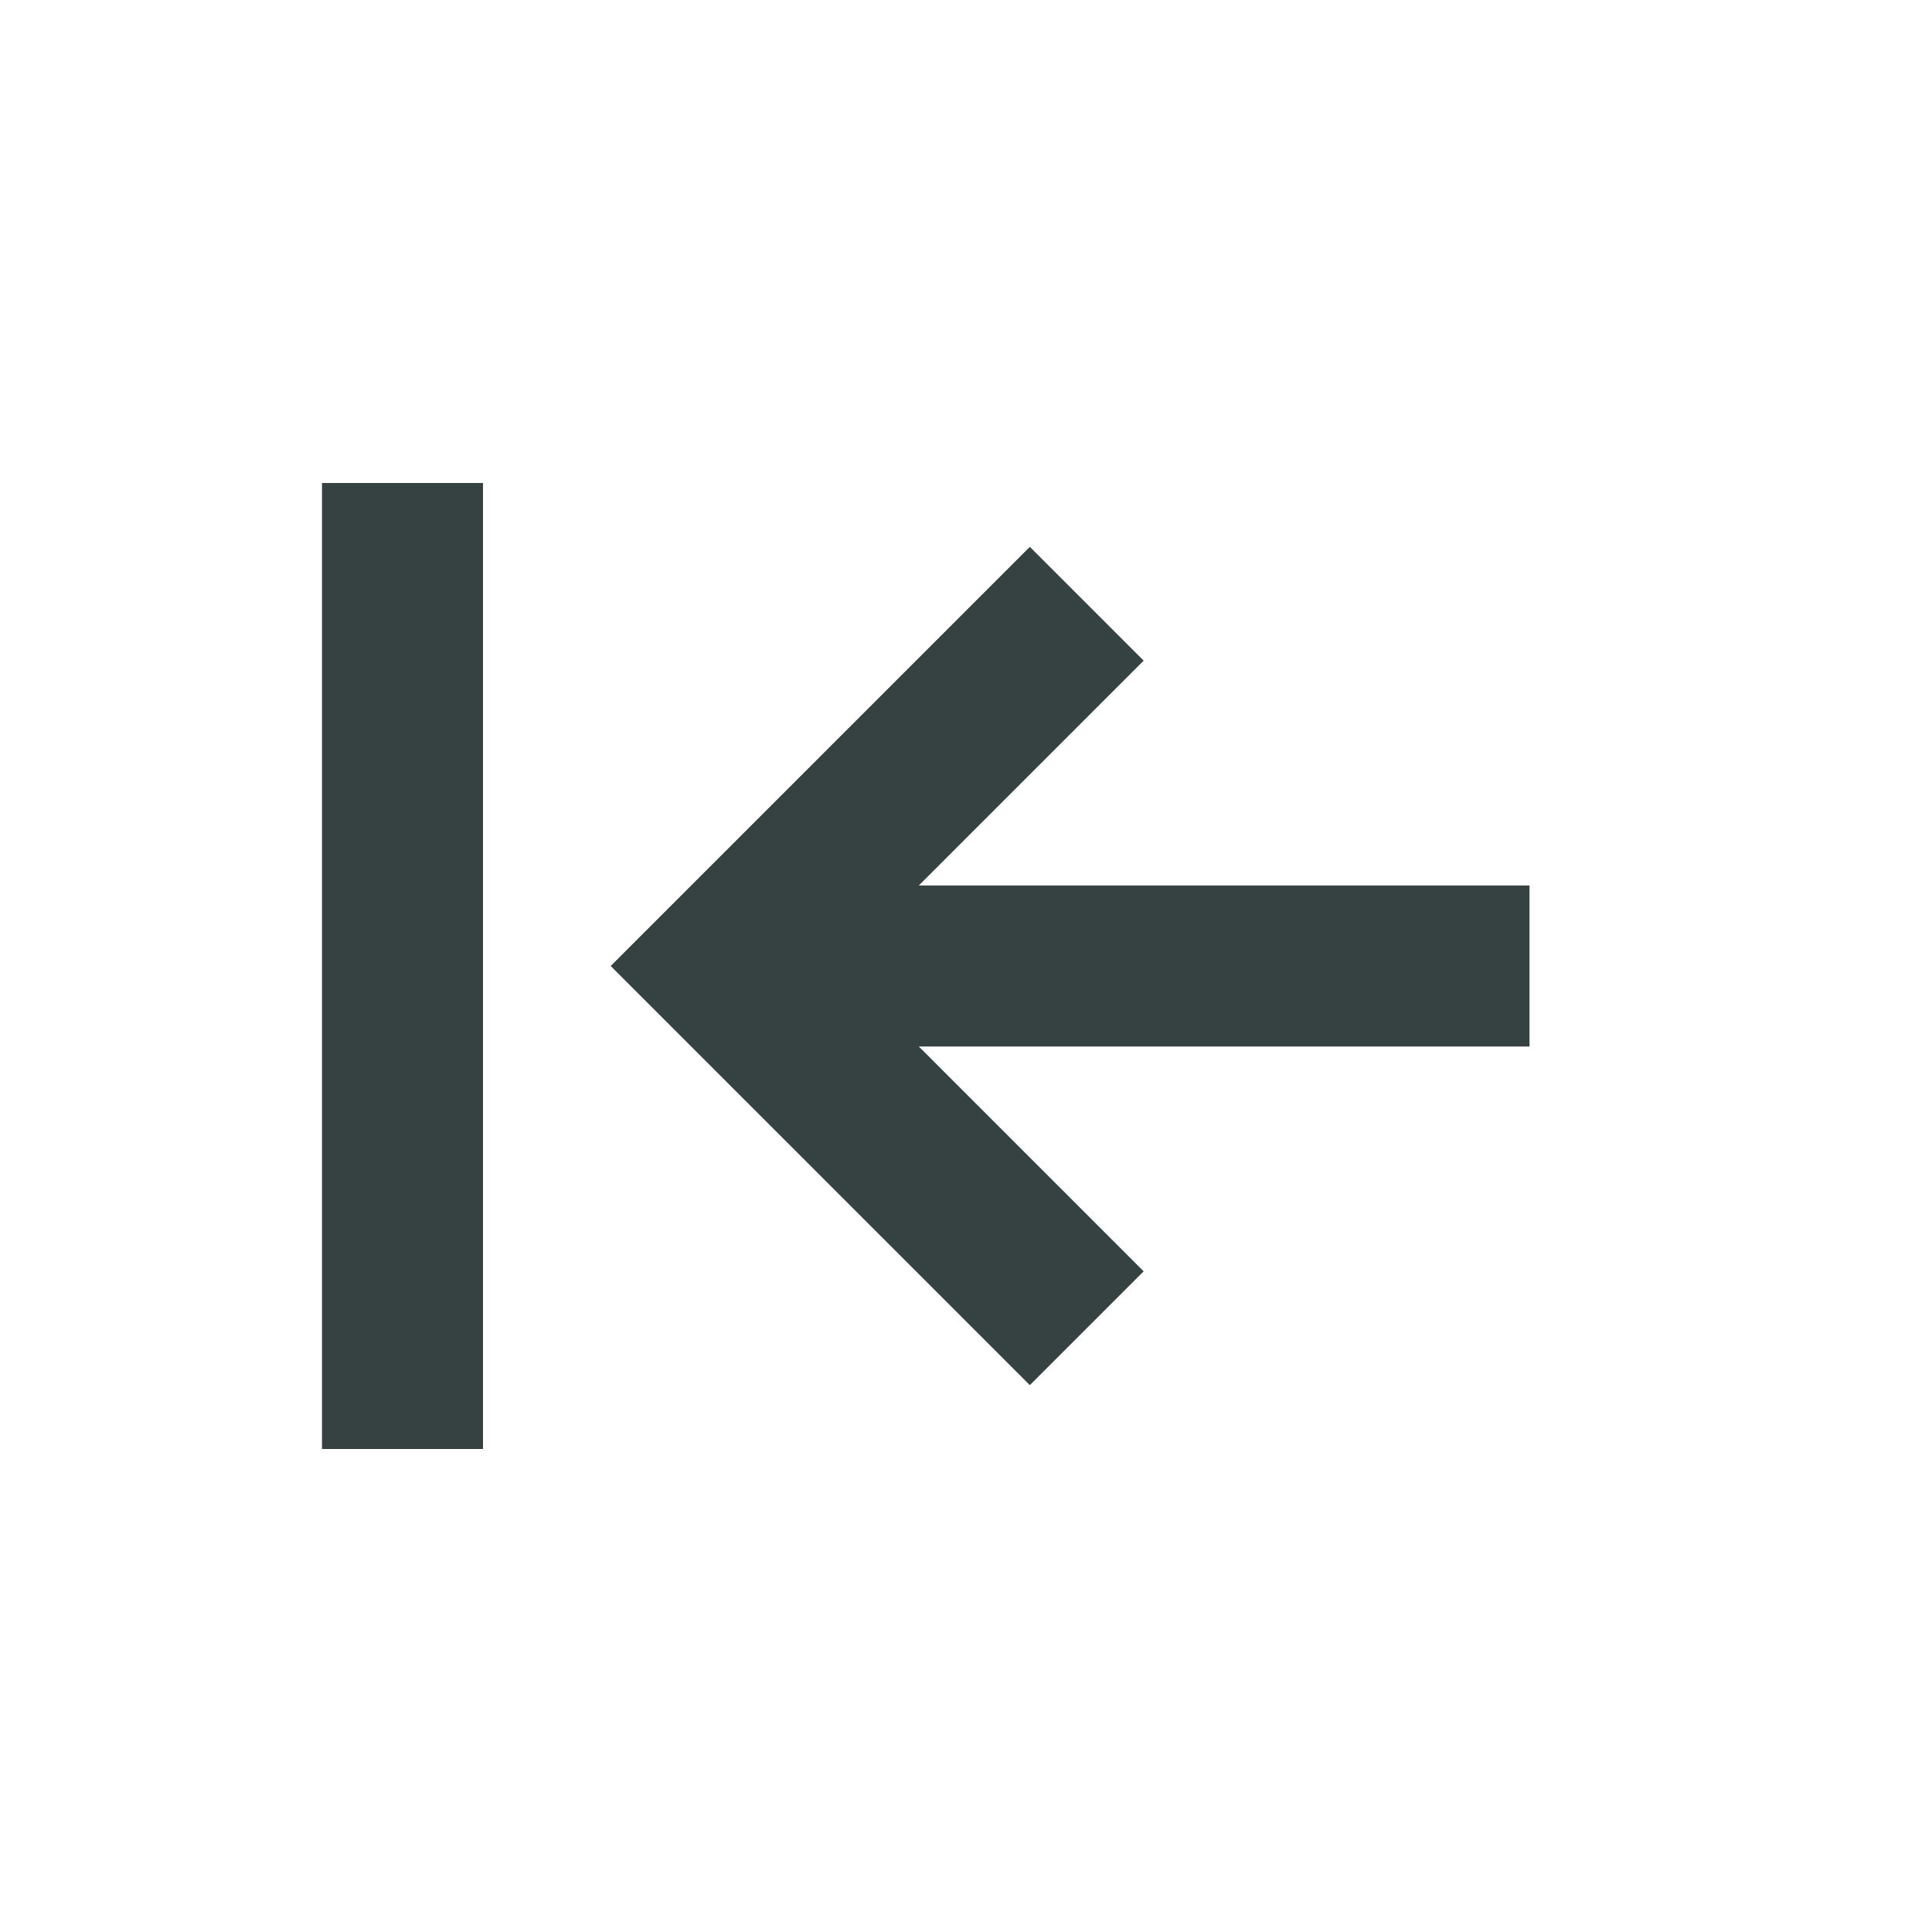 <svg width="24" height="24" viewBox="0 0 24 24" fill="none" xmlns="http://www.w3.org/2000/svg">
<path d="M4 6V18H6V6H4Z" fill="#364141"/>
<path d="M19 13L11.414 13L14.207 15.793L12.793 17.207L7.586 12L12.793 6.793L14.207 8.207L11.414 11L19 11V13Z" fill="#364141"/>
</svg>
